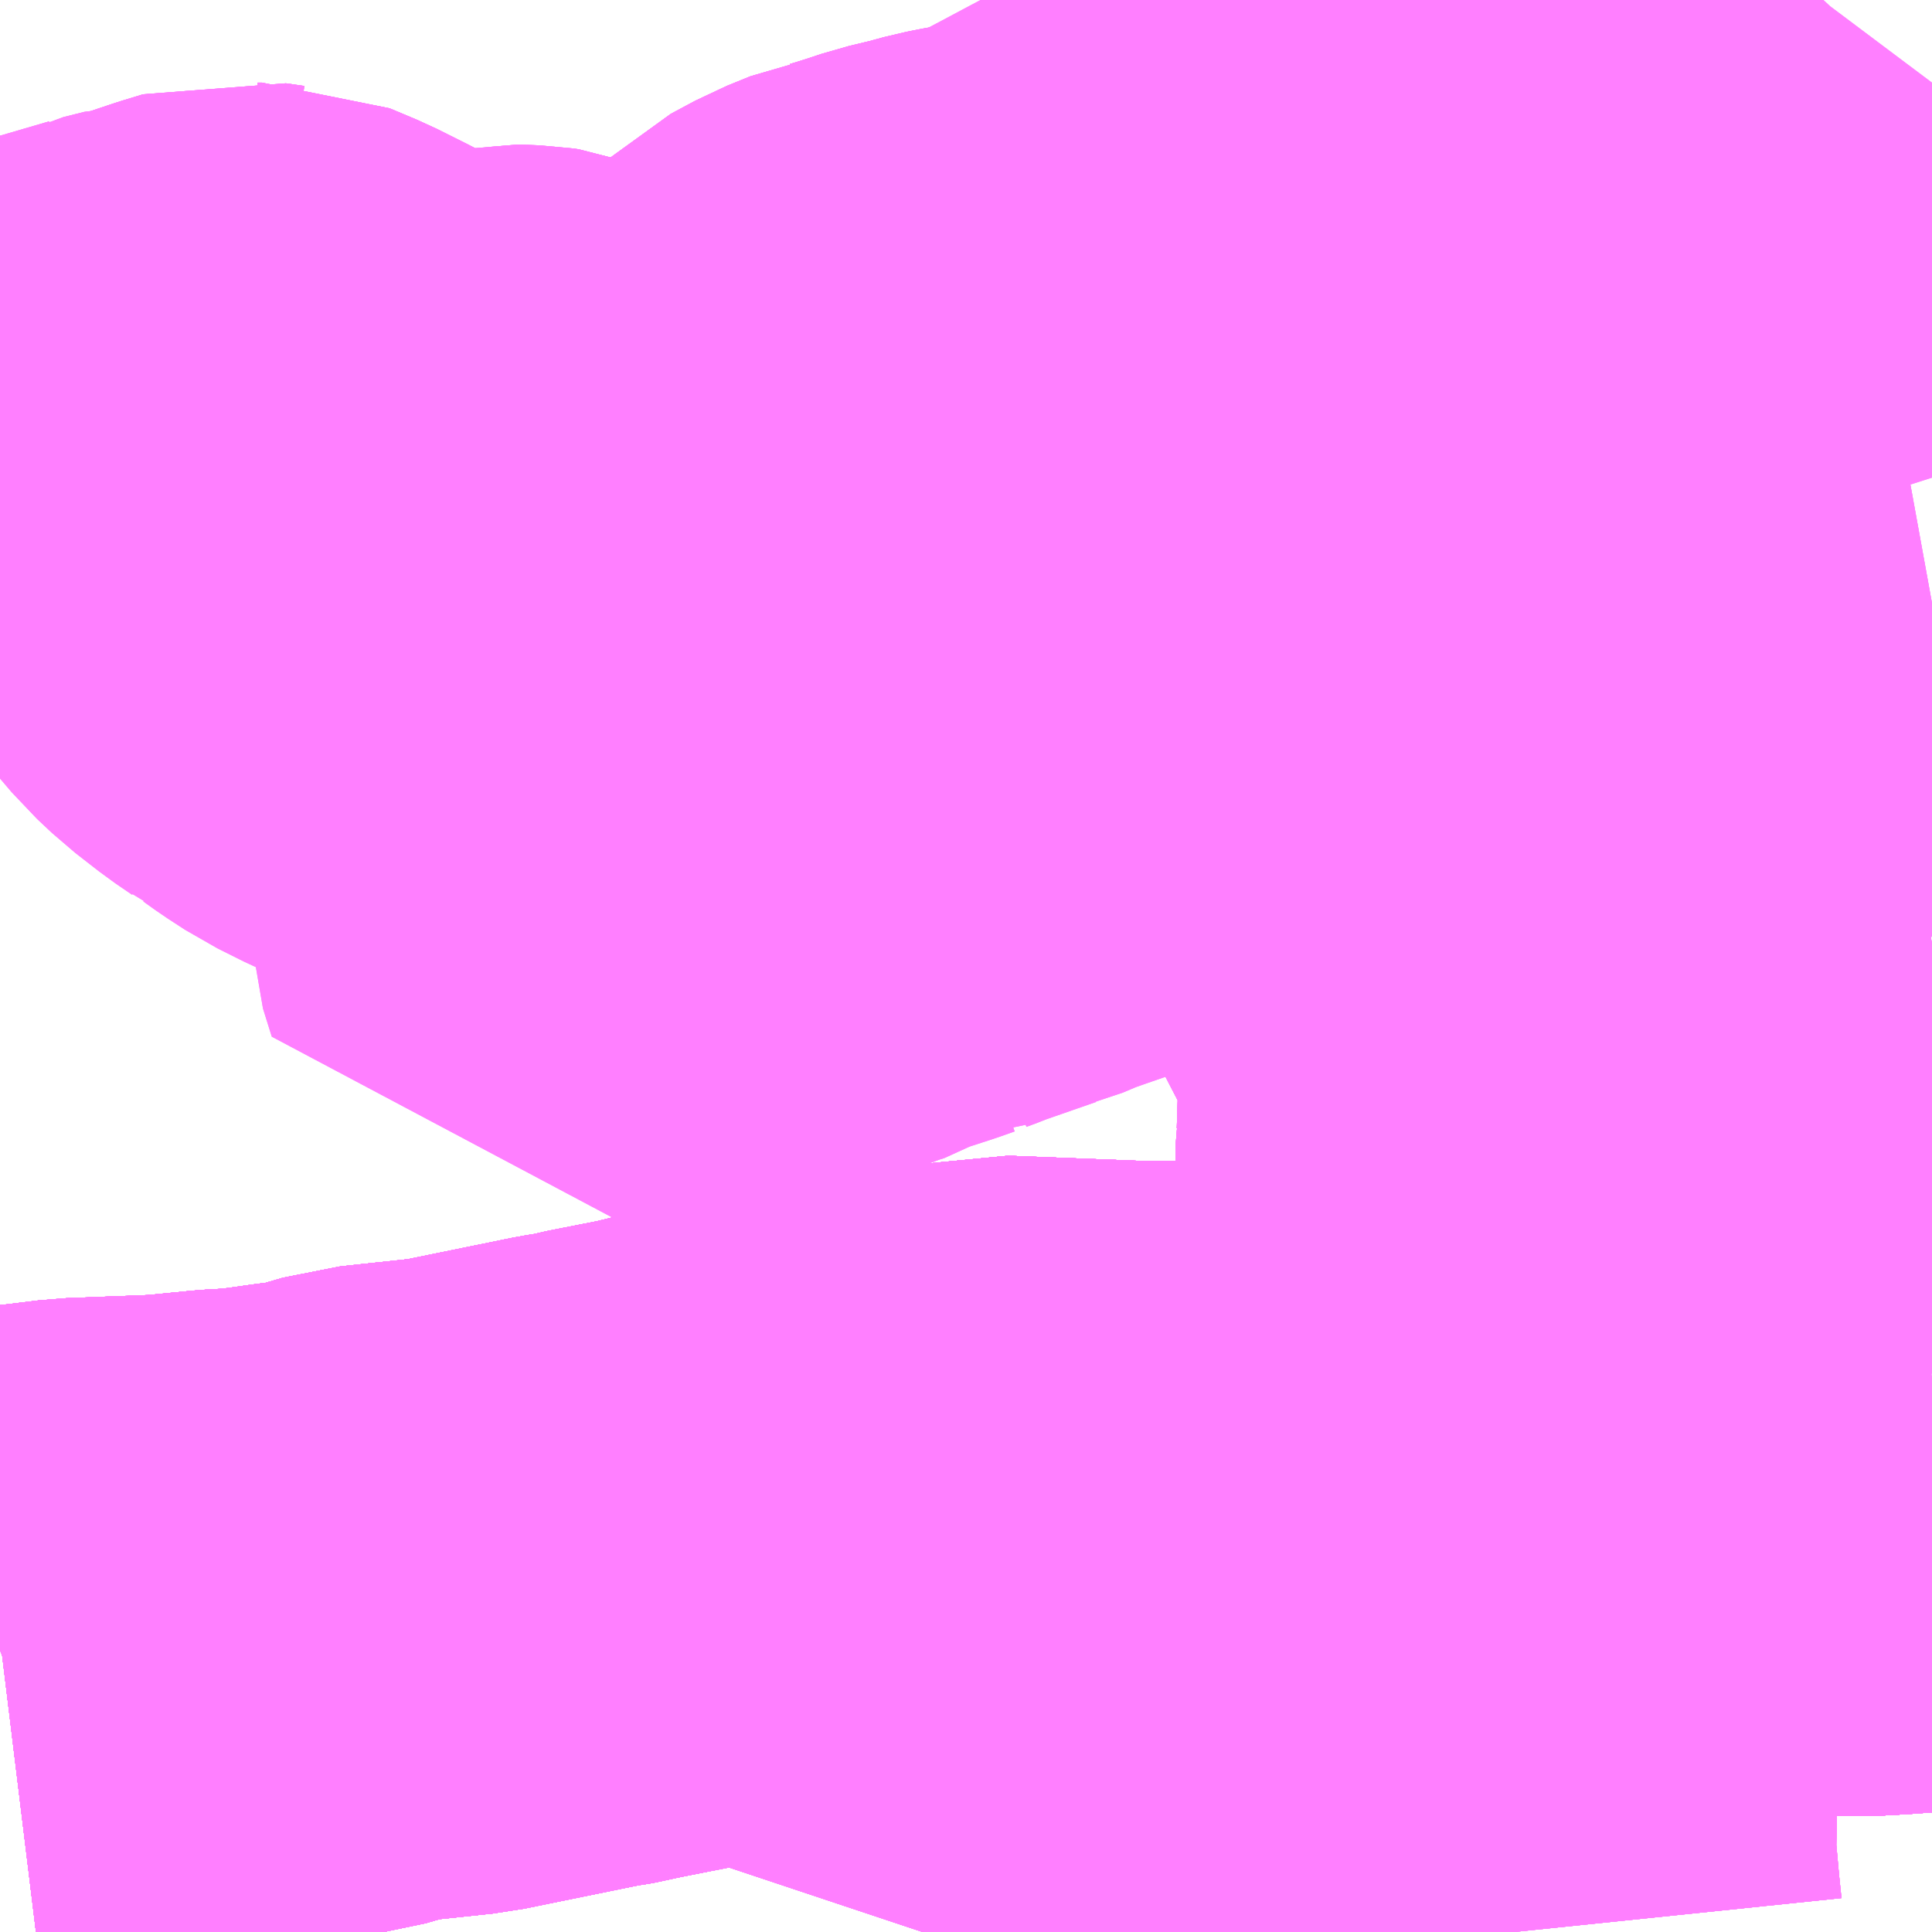 <?xml version="1.0" encoding="UTF-8"?>
<svg  xmlns="http://www.w3.org/2000/svg" xmlns:xlink="http://www.w3.org/1999/xlink" xmlns:go="http://purl.org/svgmap/profile" property="N07_001,N07_002,N07_003,N07_004,N07_005,N07_006,N07_007" viewBox="13350.586 -3357.422 2.197 2.197" go:dataArea="13350.5859375 -3357.421875 2.197265625 2.197265625" >
<globalCoordinateSystem srsName="http://purl.org/crs/84" transform="matrix(100.0,0.0,0.0,-100.0,0.0,0.0)" />
<defs>
 <g id="p0" >
  <circle cx="0.0" cy="0.0" r="3" stroke="green" stroke-width="0.75" vector-effect="non-scaling-stroke" />
 </g>
</defs>
<g fill="none" fill-rule="evenodd" stroke="#FF00FF" stroke-width="0.75" opacity="0.5" vector-effect="non-scaling-stroke" stroke-linejoin="bevel" >
<path content="1,JR四国バス（株）,高知エクスプレス号　高知⇔神戸・大阪・京都,7.0,7.0,7.0," xlink:title="1" d="M13350.586,-3355.56L13350.676,-3355.571L13350.78,-3355.575L13350.841,-3355.581L13350.876,-3355.583L13350.926,-3355.59L13350.965,-3355.595L13351.013,-3355.609L13351.107,-3355.619L13351.244,-3355.647L13351.269,-3355.651L13351.28,-3355.654L13351.361,-3355.67L13351.389,-3355.681L13351.461,-3355.689L13351.467,-3355.69L13351.554,-3355.708L13351.602,-3355.716L13351.638,-3355.722L13351.659,-3355.723L13351.684,-3355.725L13351.718,-3355.733L13351.872,-3355.727L13351.982,-3355.727L13352.089,-3355.727L13352.138,-3355.735L13352.237,-3355.728L13352.303,-3355.735L13352.367,-3355.729L13352.51,-3355.731L13352.58,-3355.74L13352.658,-3355.732L13352.718,-3355.732L13352.727,-3355.733L13352.783,-3355.737"/>
<path content="1,土佐電ドリームサービス（株）,十市・後免線,7.0,7.0,7.0," xlink:title="1" d="M13352.783,-3357.328L13352.774,-3357.316L13352.749,-3357.289L13352.744,-3357.284L13352.736,-3357.275L13352.722,-3357.264L13352.708,-3357.255L13352.693,-3357.246L13352.675,-3357.238L13352.65,-3357.23L13352.619,-3357.22L13352.59,-3357.214L13352.585,-3357.213L13352.547,-3357.199L13352.537,-3357.197L13352.46,-3357.176L13352.455,-3357.174L13352.414,-3357.165L13352.352,-3357.145L13352.342,-3357.143L13352.334,-3357.14L13352.309,-3357.134L13352.252,-3357.119L13352.226,-3357.112L13352.201,-3357.106L13352.145,-3357.094L13352.115,-3357.092L13352.044,-3357.078L13351.984,-3357.072L13351.936,-3357.062L13351.89,-3357.055L13351.705,-3357.021L13351.69,-3357.018L13351.668,-3357.012L13351.639,-3357.005L13351.621,-3356.999L13351.602,-3356.993L13351.592,-3356.99L13351.581,-3356.988L13351.554,-3356.977L13351.526,-3356.962L13351.485,-3356.923L13351.46,-3356.898L13351.45,-3356.89L13351.425,-3356.873L13351.396,-3356.855L13351.387,-3356.851L13351.352,-3356.84L13351.335,-3356.835L13351.327,-3356.834L13351.315,-3356.831L13351.307,-3356.83L13351.3,-3356.83L13351.289,-3356.83L13351.28,-3356.833L13351.26,-3356.842L13351.238,-3356.858L13351.216,-3356.87L13351.207,-3356.875L13351.199,-3356.878L13351.191,-3356.881L13351.184,-3356.882L13351.16,-3356.883L13351.109,-3356.872L13351.082,-3356.871L13351.065,-3356.874L13351.042,-3356.878L13351.027,-3356.883L13351.009,-3356.891L13350.951,-3356.922L13350.915,-3356.94L13350.884,-3356.953L13350.879,-3356.953L13350.858,-3356.956L13350.835,-3356.949L13350.808,-3356.94L13350.8,-3356.938L13350.784,-3356.932L13350.776,-3356.931L13350.797,-3356.888L13350.813,-3356.855L13350.825,-3356.841L13350.848,-3356.817L13350.848,-3356.816L13350.854,-3356.808L13350.868,-3356.784L13350.885,-3356.764L13350.902,-3356.748L13350.929,-3356.727L13350.948,-3356.714L13350.958,-3356.706L13350.967,-3356.702L13350.981,-3356.692L13351.001,-3356.679L13351.031,-3356.664L13351.038,-3356.661L13351.056,-3356.655L13351.073,-3356.65L13351.103,-3356.643L13351.14,-3356.637L13351.168,-3356.634L13351.172,-3356.606L13351.174,-3356.595L13351.185,-3356.591L13351.201,-3356.583L13351.22,-3356.573L13351.224,-3356.57L13351.228,-3356.563L13351.231,-3356.534L13351.237,-3356.498L13351.24,-3356.47L13351.241,-3356.458L13351.242,-3356.413L13351.243,-3356.387L13351.253,-3356.355L13351.263,-3356.358L13351.28,-3356.365L13351.311,-3356.376L13351.336,-3356.386L13351.38,-3356.401L13351.405,-3356.412L13351.415,-3356.414L13351.417,-3356.415L13351.439,-3356.423L13351.532,-3356.458L13351.548,-3356.463L13351.561,-3356.471L13351.598,-3356.483L13351.615,-3356.489L13351.616,-3356.489L13351.625,-3356.493L13351.636,-3356.497L13351.643,-3356.5L13351.709,-3356.523L13351.717,-3356.525L13351.736,-3356.533L13351.746,-3356.537L13351.766,-3356.544L13351.812,-3356.56L13351.843,-3356.57L13351.857,-3356.576L13351.924,-3356.599L13352.005,-3356.627L13352.054,-3356.644L13352.081,-3356.654L13352.095,-3356.658L13352.105,-3356.658L13352.112,-3356.658L13352.173,-3356.668L13352.233,-3356.674L13352.262,-3356.677L13352.276,-3356.679L13352.314,-3356.683L13352.324,-3356.684L13352.37,-3356.688L13352.386,-3356.689L13352.396,-3356.69L13352.424,-3356.692L13352.429,-3356.693L13352.483,-3356.697L13352.534,-3356.704L13352.558,-3356.706L13352.591,-3356.709L13352.605,-3356.711L13352.62,-3356.713L13352.64,-3356.715L13352.657,-3356.717L13352.659,-3356.718L13352.673,-3356.719L13352.704,-3356.724L13352.727,-3356.728L13352.772,-3356.734L13352.783,-3356.736"/>
<path content="1,土佐電ドリームサービス（株）,宇津野線,22.0,14.0,14.0," xlink:title="1" d="M13352.783,-3356.348L13352.693,-3356.335L13352.582,-3356.319L13352.557,-3356.316L13352.482,-3356.301L13352.434,-3356.288L13352.42,-3356.284L13352.372,-3356.271L13352.315,-3356.257L13352.303,-3356.257L13352.302,-3356.221L13352.299,-3356.127L13352.298,-3356.121L13352.298,-3356.113L13352.298,-3356.111L13352.298,-3356.105L13352.297,-3356.06L13352.301,-3356.037L13352.303,-3355.991L13352.301,-3355.957L13352.307,-3355.923L13352.307,-3355.848L13352.307,-3355.793L13352.307,-3355.783L13352.303,-3355.735L13352.367,-3355.729L13352.51,-3355.731L13352.58,-3355.74L13352.658,-3355.732L13352.718,-3355.732L13352.727,-3355.733L13352.783,-3355.737"/>
<path content="1,土佐電ドリームサービス（株）,比島・竹島線,1.0,1.0,1.0," xlink:title="1" d="M13352.783,-3356.348L13352.693,-3356.335L13352.582,-3356.319L13352.557,-3356.316L13352.482,-3356.301L13352.42,-3356.284L13352.372,-3356.271L13352.315,-3356.257L13352.303,-3356.257L13352.302,-3356.221L13352.299,-3356.127L13352.298,-3356.121L13352.298,-3356.113L13352.298,-3356.111L13352.298,-3356.105L13352.297,-3356.06L13352.301,-3356.037L13352.303,-3355.991L13352.301,-3355.957L13352.307,-3355.923L13352.307,-3355.848L13352.307,-3355.793L13352.307,-3355.783L13352.303,-3355.735L13352.367,-3355.729L13352.51,-3355.731L13352.58,-3355.74L13352.658,-3355.732L13352.718,-3355.732L13352.727,-3355.733L13352.783,-3355.737"/>
<path content="1,土佐電ドリームサービス（株）,西バイパス線,4.0,4.0,4.0," xlink:title="1" d="M13352.783,-3355.737L13352.727,-3355.733L13352.718,-3355.732L13352.658,-3355.732L13352.58,-3355.74L13352.51,-3355.731L13352.367,-3355.729L13352.303,-3355.735L13352.237,-3355.728L13352.138,-3355.735L13352.089,-3355.727L13351.982,-3355.727L13351.872,-3355.727L13351.718,-3355.733L13351.684,-3355.725L13351.659,-3355.723L13351.638,-3355.722L13351.602,-3355.716L13351.554,-3355.708L13351.467,-3355.69L13351.461,-3355.689L13351.389,-3355.681L13351.361,-3355.67L13351.28,-3355.654L13351.269,-3355.651L13351.244,-3355.647L13351.107,-3355.619L13351.013,-3355.609L13350.965,-3355.595L13350.926,-3355.59L13350.876,-3355.583L13350.841,-3355.581L13350.78,-3355.575L13350.676,-3355.571L13350.586,-3355.56"/>
<path content="1,土佐電ドリームサービス（株）,高知医大線,7.0,7.0,7.0," xlink:title="1" d="M13352.783,-3357.328L13352.774,-3357.316L13352.749,-3357.289L13352.744,-3357.284L13352.736,-3357.275L13352.722,-3357.264L13352.708,-3357.255L13352.693,-3357.246L13352.675,-3357.238L13352.65,-3357.23L13352.619,-3357.22L13352.59,-3357.214L13352.585,-3357.213L13352.547,-3357.199L13352.537,-3357.197L13352.46,-3357.176L13352.455,-3357.174L13352.418,-3357.163L13352.414,-3357.165L13352.352,-3357.145L13352.342,-3357.143L13352.334,-3357.14L13352.309,-3357.134L13352.252,-3357.119L13352.226,-3357.112L13352.201,-3357.106L13352.145,-3357.094L13352.115,-3357.092L13352.089,-3357.084L13352.044,-3357.078L13351.984,-3357.072L13351.936,-3357.062L13351.89,-3357.055L13351.69,-3357.018L13351.668,-3357.012L13351.639,-3357.005L13351.621,-3356.999L13351.602,-3356.993L13351.592,-3356.99L13351.581,-3356.988L13351.554,-3356.977L13351.526,-3356.962L13351.485,-3356.923L13351.46,-3356.898L13351.45,-3356.89L13351.421,-3356.868L13351.412,-3356.863L13351.396,-3356.855L13351.387,-3356.851L13351.352,-3356.84L13351.335,-3356.835L13351.327,-3356.834L13351.315,-3356.831L13351.307,-3356.83L13351.3,-3356.83L13351.289,-3356.83L13351.28,-3356.833L13351.26,-3356.842L13351.238,-3356.858L13351.216,-3356.87L13351.199,-3356.878L13351.191,-3356.881L13351.184,-3356.882L13351.168,-3356.881L13351.16,-3356.883L13351.109,-3356.872L13351.082,-3356.871L13351.065,-3356.874L13351.042,-3356.878L13351.027,-3356.883L13351.009,-3356.891L13350.951,-3356.922L13350.915,-3356.94L13350.884,-3356.953L13350.879,-3356.953L13350.858,-3356.956L13350.835,-3356.949L13350.808,-3356.94L13350.8,-3356.938L13350.784,-3356.932L13350.776,-3356.931L13350.797,-3356.888L13350.813,-3356.855L13350.825,-3356.841L13350.848,-3356.817L13350.848,-3356.816L13350.854,-3356.808L13350.868,-3356.784L13350.885,-3356.764L13350.902,-3356.748L13350.929,-3356.727L13350.948,-3356.714L13350.958,-3356.706L13350.967,-3356.702L13350.981,-3356.692L13351.001,-3356.679L13351.031,-3356.664L13351.038,-3356.661L13351.056,-3356.655L13351.073,-3356.65L13351.103,-3356.643L13351.14,-3356.637L13351.168,-3356.634L13351.172,-3356.606L13351.174,-3356.595L13351.185,-3356.591L13351.201,-3356.583L13351.22,-3356.573L13351.224,-3356.57L13351.228,-3356.563L13351.231,-3356.534L13351.237,-3356.498L13351.24,-3356.47L13351.241,-3356.458L13351.242,-3356.413L13351.243,-3356.387L13351.253,-3356.355L13351.263,-3356.358L13351.28,-3356.365L13351.311,-3356.376L13351.315,-3356.378L13351.336,-3356.386L13351.38,-3356.401L13351.405,-3356.412L13351.415,-3356.414L13351.417,-3356.415L13351.439,-3356.423L13351.532,-3356.458L13351.548,-3356.463L13351.561,-3356.471L13351.598,-3356.483L13351.615,-3356.489L13351.616,-3356.489L13351.625,-3356.493L13351.636,-3356.497L13351.643,-3356.5L13351.709,-3356.523L13351.717,-3356.525L13351.736,-3356.533L13351.746,-3356.537L13351.766,-3356.544L13351.812,-3356.56L13351.843,-3356.57L13351.857,-3356.576L13351.924,-3356.599L13352.005,-3356.627L13352.054,-3356.644L13352.081,-3356.654L13352.095,-3356.658L13352.105,-3356.658L13352.112,-3356.658L13352.173,-3356.668L13352.233,-3356.674L13352.262,-3356.677L13352.276,-3356.679L13352.314,-3356.683L13352.324,-3356.684L13352.37,-3356.688L13352.386,-3356.689L13352.396,-3356.69L13352.424,-3356.692L13352.429,-3356.693L13352.483,-3356.697L13352.534,-3356.704L13352.558,-3356.706L13352.591,-3356.709L13352.605,-3356.711L13352.62,-3356.713L13352.64,-3356.715L13352.657,-3356.717L13352.659,-3356.718L13352.673,-3356.719L13352.704,-3356.724L13352.727,-3356.728L13352.772,-3356.734L13352.783,-3356.736"/>
<path content="1,土佐電気鉄道（株）,伊野・岩目地・駅・イオン・北秦泉寺線,17.5,22.0,22.0," xlink:title="1" d="M13350.586,-3355.56L13350.676,-3355.571L13350.78,-3355.575L13350.841,-3355.581L13350.876,-3355.583L13350.926,-3355.59L13350.965,-3355.595L13351.013,-3355.609L13351.107,-3355.619L13351.244,-3355.647L13351.269,-3355.651L13351.28,-3355.654L13351.361,-3355.67L13351.389,-3355.681L13351.461,-3355.689L13351.467,-3355.69L13351.554,-3355.708L13351.602,-3355.716L13351.638,-3355.722L13351.659,-3355.723L13351.684,-3355.725L13351.718,-3355.733L13351.872,-3355.727L13351.982,-3355.727L13352.089,-3355.727L13352.138,-3355.735L13352.237,-3355.728L13352.303,-3355.735L13352.367,-3355.729L13352.51,-3355.731L13352.58,-3355.74L13352.658,-3355.732L13352.718,-3355.732L13352.727,-3355.733L13352.783,-3355.737"/>
<path content="1,土佐電気鉄道（株）,潮見台線,24.0,19.0,19.0," xlink:title="1" d="M13350.586,-3355.56L13350.676,-3355.571L13350.78,-3355.575L13350.841,-3355.581L13350.876,-3355.583L13350.926,-3355.59L13350.965,-3355.595L13351.013,-3355.609L13351.107,-3355.619L13351.244,-3355.647L13351.269,-3355.651L13351.28,-3355.654L13351.361,-3355.67L13351.389,-3355.681L13351.461,-3355.689L13351.467,-3355.69L13351.554,-3355.708L13351.602,-3355.716L13351.638,-3355.722L13351.659,-3355.723L13351.684,-3355.725L13351.718,-3355.733L13351.872,-3355.727L13351.982,-3355.727L13352.089,-3355.727L13352.138,-3355.735L13352.237,-3355.728L13352.303,-3355.735L13352.367,-3355.729L13352.51,-3355.731L13352.58,-3355.74L13352.658,-3355.732L13352.718,-3355.732L13352.727,-3355.733L13352.783,-3355.737"/>
<path content="1,土佐電気鉄道（株）,種崎線,29.0,25.0,25.0," xlink:title="1" d="M13350.586,-3355.56L13350.676,-3355.571L13350.78,-3355.575L13350.841,-3355.581L13350.876,-3355.583L13350.926,-3355.59L13350.965,-3355.595L13351.013,-3355.609L13351.107,-3355.619L13351.244,-3355.647L13351.269,-3355.651L13351.28,-3355.654L13351.361,-3355.67L13351.389,-3355.681L13351.461,-3355.689L13351.467,-3355.69L13351.554,-3355.708L13351.602,-3355.716L13351.638,-3355.722L13351.659,-3355.723L13351.684,-3355.725L13351.718,-3355.733L13351.872,-3355.727L13351.982,-3355.727L13352.089,-3355.727L13352.138,-3355.735L13352.237,-3355.728L13352.303,-3355.735L13352.367,-3355.729L13352.51,-3355.731L13352.58,-3355.74L13352.658,-3355.732L13352.718,-3355.732L13352.727,-3355.733L13352.783,-3355.737"/>
<path content="1,高知県交通（株）,みませ,2.2,2.2,2.2," xlink:title="1" d="M13351.635,-3355.225L13351.651,-3355.273L13351.654,-3355.281L13351.672,-3355.337L13351.685,-3355.377L13351.702,-3355.426L13351.704,-3355.432L13351.707,-3355.462L13351.709,-3355.526L13351.709,-3355.529L13351.71,-3355.544L13351.71,-3355.567L13351.706,-3355.594L13351.693,-3355.66L13351.692,-3355.661L13351.692,-3355.664L13351.691,-3355.669L13351.684,-3355.725L13351.718,-3355.733L13351.872,-3355.727L13351.982,-3355.727L13352.089,-3355.727L13352.138,-3355.735L13352.237,-3355.728L13352.303,-3355.735L13352.367,-3355.729L13352.51,-3355.731L13352.58,-3355.74L13352.653,-3355.732L13352.658,-3355.732L13352.718,-3355.732L13352.727,-3355.733L13352.783,-3355.737"/>
<path content="1,高知県交通（株）,オフィスパーク,1.0,0.0,0.0," xlink:title="1" d="M13352.783,-3355.737L13352.727,-3355.733L13352.718,-3355.732L13352.658,-3355.732L13352.653,-3355.732L13352.58,-3355.74L13352.51,-3355.731L13352.367,-3355.729L13352.303,-3355.735L13352.307,-3355.783L13352.307,-3355.793L13352.307,-3355.848L13352.307,-3355.923L13352.301,-3355.957L13352.303,-3355.991L13352.301,-3356.037L13352.297,-3356.06L13352.298,-3356.105L13352.298,-3356.111L13352.298,-3356.113L13352.298,-3356.121L13352.299,-3356.127L13352.302,-3356.221L13352.303,-3356.257L13352.278,-3356.305L13352.249,-3356.361L13352.225,-3356.408L13352.204,-3356.456L13352.151,-3356.552L13352.139,-3356.576L13352.095,-3356.658L13352.042,-3356.764L13352.041,-3356.767L13352.03,-3356.784L13352.029,-3356.787L13352.013,-3356.817L13352.013,-3356.818L13351.983,-3356.875L13351.964,-3356.909L13351.937,-3356.965L13351.89,-3357.055L13351.705,-3357.021L13351.69,-3357.018L13351.668,-3357.012L13351.639,-3357.005L13351.621,-3356.999L13351.602,-3356.993L13351.592,-3356.99L13351.581,-3356.988L13351.554,-3356.977L13351.526,-3356.962L13351.485,-3356.923L13351.46,-3356.898L13351.45,-3356.89L13351.425,-3356.873L13351.421,-3356.868L13351.412,-3356.863L13351.396,-3356.855L13351.387,-3356.851L13351.352,-3356.84L13351.335,-3356.835L13351.327,-3356.834L13351.315,-3356.831L13351.307,-3356.83L13351.3,-3356.83L13351.289,-3356.83L13351.28,-3356.833L13351.26,-3356.842L13351.238,-3356.858L13351.216,-3356.87L13351.207,-3356.875L13351.199,-3356.878L13351.191,-3356.881L13351.184,-3356.882L13351.16,-3356.883L13351.109,-3356.872L13351.082,-3356.871L13351.065,-3356.874L13351.042,-3356.878L13351.027,-3356.883L13351.009,-3356.891L13350.951,-3356.922L13350.915,-3356.94L13350.884,-3356.953L13350.879,-3356.953L13350.858,-3356.956L13350.835,-3356.949L13350.808,-3356.94L13350.8,-3356.938L13350.784,-3356.932L13350.776,-3356.931L13350.773,-3356.931L13350.749,-3356.925L13350.747,-3356.924L13350.658,-3356.898L13350.65,-3356.895L13350.628,-3356.877L13350.62,-3356.865L13350.615,-3356.855L13350.597,-3356.804L13350.591,-3356.792L13350.586,-3356.786"/>
<path content="1,高知県交通（株）,トーメン団地,6.0,5.5,5.5," xlink:title="1" d="M13352.783,-3355.737L13352.727,-3355.733L13352.718,-3355.732L13352.658,-3355.732L13352.653,-3355.732L13352.58,-3355.74L13352.51,-3355.731L13352.367,-3355.729L13352.303,-3355.735L13352.305,-3355.664L13352.304,-3355.598L13352.303,-3355.535L13352.302,-3355.492L13352.302,-3355.49L13352.302,-3355.487L13352.302,-3355.455L13352.299,-3355.32L13352.299,-3355.317L13352.3,-3355.298L13352.304,-3355.254L13352.307,-3355.225L13352.307,-3355.225"/>
<path content="1,高知県交通（株）,リハビリセンター,1.8,2.2,2.2," xlink:title="1" d="M13352.307,-3355.225L13352.307,-3355.225L13352.304,-3355.254L13352.3,-3355.298L13352.299,-3355.317L13352.299,-3355.32L13352.302,-3355.455L13352.302,-3355.487L13352.302,-3355.49L13352.302,-3355.492L13352.303,-3355.535L13352.304,-3355.598L13352.305,-3355.664L13352.303,-3355.735L13352.367,-3355.729L13352.51,-3355.731L13352.58,-3355.74L13352.653,-3355.732L13352.658,-3355.732L13352.718,-3355.732L13352.727,-3355.733L13352.783,-3355.737"/>
<path content="1,高知県交通（株）,仁野,1.0,0.0,0.0," xlink:title="1" d="M13352.783,-3355.737L13352.727,-3355.733L13352.718,-3355.732L13352.658,-3355.732L13352.653,-3355.732L13352.58,-3355.74L13352.51,-3355.731L13352.367,-3355.729L13352.303,-3355.735L13352.237,-3355.728L13352.138,-3355.735L13352.089,-3355.727L13351.982,-3355.727L13351.872,-3355.727L13351.718,-3355.733L13351.684,-3355.725L13351.659,-3355.723L13351.638,-3355.722L13351.602,-3355.716L13351.554,-3355.708L13351.467,-3355.69L13351.461,-3355.689L13351.389,-3355.681L13351.361,-3355.67L13351.28,-3355.654L13351.269,-3355.651L13351.244,-3355.647L13351.107,-3355.619L13351.013,-3355.609L13350.965,-3355.595L13350.926,-3355.59L13350.876,-3355.583L13350.841,-3355.581L13350.78,-3355.575L13350.676,-3355.571L13350.586,-3355.56"/>
<path content="1,高知県交通（株）,吉野,3.3,2.8,2.3," xlink:title="1" d="M13351.635,-3355.225L13351.651,-3355.273L13351.654,-3355.281L13351.672,-3355.337L13351.685,-3355.377L13351.702,-3355.426L13351.704,-3355.432L13351.707,-3355.462L13351.709,-3355.526L13351.709,-3355.529L13351.71,-3355.544L13351.71,-3355.567L13351.706,-3355.594L13351.693,-3355.66L13351.692,-3355.661L13351.692,-3355.664L13351.691,-3355.669L13351.684,-3355.725L13351.718,-3355.733L13351.872,-3355.727L13351.982,-3355.727L13352.089,-3355.727L13352.138,-3355.735L13352.237,-3355.728L13352.303,-3355.735L13352.367,-3355.729L13352.51,-3355.731L13352.58,-3355.74L13352.653,-3355.732L13352.658,-3355.732L13352.718,-3355.732L13352.727,-3355.733L13352.783,-3355.737"/>
<path content="1,高知県交通（株）,土佐塾校,1.2,1.3,1.2," xlink:title="1" d="M13352.783,-3355.737L13352.727,-3355.733L13352.718,-3355.732L13352.658,-3355.732L13352.653,-3355.732L13352.58,-3355.74L13352.51,-3355.731L13352.367,-3355.729L13352.303,-3355.735L13352.305,-3355.664L13352.304,-3355.598L13352.303,-3355.535L13352.302,-3355.492L13352.302,-3355.49L13352.302,-3355.487L13352.302,-3355.455L13352.299,-3355.32L13352.299,-3355.317L13352.3,-3355.298L13352.304,-3355.254L13352.307,-3355.225L13352.307,-3355.225"/>
<path content="1,高知県交通（株）,天王ニュータウン,3.3,2.5,2.5," xlink:title="1" d="M13350.586,-3355.56L13350.676,-3355.571L13350.78,-3355.575L13350.841,-3355.581L13350.876,-3355.583L13350.926,-3355.59L13350.965,-3355.595L13351.013,-3355.609L13351.107,-3355.619L13351.244,-3355.647L13351.269,-3355.651L13351.28,-3355.654L13351.361,-3355.67L13351.389,-3355.681L13351.461,-3355.689L13351.467,-3355.69L13351.554,-3355.708L13351.602,-3355.716L13351.638,-3355.722L13351.659,-3355.723L13351.684,-3355.725"/>
<path content="1,高知県交通（株）,天王ニュータウン,3.3,2.5,2.5," xlink:title="1" d="M13351.684,-3355.725L13351.691,-3355.669L13351.692,-3355.664L13351.692,-3355.661L13351.693,-3355.66L13351.706,-3355.594L13351.71,-3355.567L13351.71,-3355.544L13351.709,-3355.529L13351.709,-3355.526L13351.707,-3355.462L13351.704,-3355.432L13351.702,-3355.426L13351.685,-3355.377L13351.672,-3355.337L13351.654,-3355.281L13351.651,-3355.273L13351.635,-3355.225"/>
<path content="1,高知県交通（株）,天王ニュータウン,3.3,2.5,2.5," xlink:title="1" d="M13352.783,-3355.737L13352.727,-3355.733L13352.718,-3355.732L13352.658,-3355.732L13352.653,-3355.732L13352.58,-3355.74L13352.51,-3355.731L13352.367,-3355.729L13352.303,-3355.735L13352.237,-3355.728L13352.138,-3355.735L13352.089,-3355.727L13351.982,-3355.727L13351.872,-3355.727L13351.718,-3355.733L13351.684,-3355.725"/>
<path content="1,高知県交通（株）,宇佐,3.0,3.1,2.4," xlink:title="1" d="M13352.783,-3355.737L13352.727,-3355.733L13352.718,-3355.732L13352.658,-3355.732L13352.653,-3355.732L13352.58,-3355.74L13352.51,-3355.731L13352.367,-3355.729L13352.303,-3355.735L13352.237,-3355.728L13352.138,-3355.735L13352.089,-3355.727L13351.982,-3355.727L13351.872,-3355.727L13351.718,-3355.733L13351.684,-3355.725L13351.659,-3355.723L13351.638,-3355.722L13351.602,-3355.716L13351.554,-3355.708L13351.467,-3355.69L13351.461,-3355.689L13351.389,-3355.681L13351.361,-3355.67L13351.28,-3355.654L13351.269,-3355.651L13351.244,-3355.647L13351.107,-3355.619L13351.013,-3355.609L13350.965,-3355.595L13350.926,-3355.59L13350.876,-3355.583L13350.841,-3355.581L13350.78,-3355.575L13350.676,-3355.571L13350.586,-3355.56"/>
<path content="1,高知県交通（株）,市野々,1.7,1.4,1.2," xlink:title="1" d="M13350.586,-3355.56L13350.676,-3355.571L13350.78,-3355.575L13350.841,-3355.581L13350.876,-3355.583L13350.926,-3355.59L13350.965,-3355.595L13351.013,-3355.609L13351.107,-3355.619L13351.244,-3355.647L13351.269,-3355.651L13351.28,-3355.654L13351.361,-3355.67L13351.389,-3355.681L13351.461,-3355.689L13351.467,-3355.69L13351.554,-3355.708L13351.602,-3355.716L13351.638,-3355.722L13351.659,-3355.723L13351.684,-3355.725L13351.718,-3355.733L13351.872,-3355.727L13351.982,-3355.727L13352.089,-3355.727L13352.138,-3355.735L13352.237,-3355.728L13352.303,-3355.735L13352.367,-3355.729L13352.51,-3355.731L13352.58,-3355.74L13352.653,-3355.732L13352.658,-3355.732L13352.718,-3355.732L13352.727,-3355.733L13352.783,-3355.737"/>
<path content="1,高知県交通（株）,旭駅構内,1.0,0.0,0.0," xlink:title="1" d="M13352.783,-3355.737L13352.727,-3355.733L13352.718,-3355.732L13352.658,-3355.732L13352.653,-3355.732L13352.58,-3355.74L13352.51,-3355.731L13352.367,-3355.729L13352.303,-3355.735L13352.237,-3355.728L13352.138,-3355.735L13352.089,-3355.727L13351.982,-3355.727L13351.872,-3355.727L13351.718,-3355.733L13351.684,-3355.725L13351.659,-3355.723L13351.638,-3355.722L13351.602,-3355.716L13351.554,-3355.708L13351.467,-3355.69L13351.461,-3355.689L13351.389,-3355.681L13351.361,-3355.67L13351.28,-3355.654L13351.269,-3355.651L13351.244,-3355.647L13351.107,-3355.619L13351.013,-3355.609L13350.965,-3355.595L13350.957,-3355.624L13350.952,-3355.639L13350.95,-3355.644L13350.924,-3355.71L13350.919,-3355.721L13350.879,-3355.812L13350.863,-3355.848"/>
<path content="1,高知県交通（株）,春野役場,2.2,0.0,0.0," xlink:title="1" d="M13350.586,-3355.56L13350.676,-3355.571L13350.78,-3355.575L13350.841,-3355.581L13350.876,-3355.583L13350.926,-3355.59L13350.965,-3355.595L13351.013,-3355.609L13351.107,-3355.619L13351.244,-3355.647L13351.269,-3355.651L13351.28,-3355.654L13351.361,-3355.67L13351.389,-3355.681L13351.461,-3355.689L13351.467,-3355.69L13351.554,-3355.708L13351.602,-3355.716L13351.638,-3355.722L13351.659,-3355.723L13351.684,-3355.725L13351.718,-3355.733L13351.872,-3355.727L13351.982,-3355.727L13352.089,-3355.727L13352.138,-3355.735L13352.237,-3355.728L13352.303,-3355.735L13352.367,-3355.729L13352.51,-3355.731L13352.58,-3355.74L13352.653,-3355.732L13352.658,-3355.732L13352.718,-3355.732L13352.727,-3355.733L13352.783,-3355.737"/>
<path content="1,高知県交通（株）,東団地,1.0,0.0,0.0," xlink:title="1" d="M13350.863,-3355.848L13350.879,-3355.812L13350.919,-3355.721L13350.924,-3355.71L13350.95,-3355.644L13350.952,-3355.639L13350.957,-3355.624L13350.965,-3355.595L13351.013,-3355.609L13351.107,-3355.619L13351.244,-3355.647L13351.269,-3355.651L13351.28,-3355.654L13351.361,-3355.67L13351.389,-3355.681L13351.461,-3355.689L13351.467,-3355.69L13351.554,-3355.708L13351.602,-3355.716L13351.638,-3355.722L13351.659,-3355.723L13351.684,-3355.725L13351.718,-3355.733L13351.872,-3355.727L13351.982,-3355.727L13352.089,-3355.727L13352.138,-3355.735L13352.237,-3355.728L13352.303,-3355.735L13352.367,-3355.729L13352.51,-3355.731L13352.58,-3355.74L13352.653,-3355.732L13352.658,-3355.732L13352.718,-3355.732L13352.727,-3355.733L13352.783,-3355.737"/>
<path content="1,高知県交通（株）,東高校,2.2,0.0,0.0," xlink:title="1" d="M13352.783,-3355.737L13352.727,-3355.733L13352.718,-3355.732L13352.658,-3355.732L13352.653,-3355.732L13352.58,-3355.74L13352.51,-3355.731L13352.367,-3355.729L13352.303,-3355.735L13352.305,-3355.664L13352.304,-3355.598L13352.303,-3355.535L13352.302,-3355.492L13352.302,-3355.49L13352.302,-3355.487L13352.302,-3355.455L13352.299,-3355.32L13352.299,-3355.317L13352.3,-3355.298L13352.304,-3355.254L13352.307,-3355.225L13352.307,-3355.225"/>
<path content="1,高知県交通（株）,桂浜,2.3,2.2,2.2," xlink:title="1" d="M13351.635,-3355.225L13351.651,-3355.273L13351.654,-3355.281L13351.672,-3355.337L13351.685,-3355.377L13351.702,-3355.426L13351.704,-3355.432L13351.707,-3355.462L13351.709,-3355.526L13351.709,-3355.529L13351.71,-3355.544L13351.71,-3355.567L13351.706,-3355.594L13351.693,-3355.66L13351.692,-3355.661L13351.692,-3355.664L13351.691,-3355.669L13351.684,-3355.725"/>
<path content="1,高知県交通（株）,桂浜,2.3,2.2,2.2," xlink:title="1" d="M13351.684,-3355.725L13351.659,-3355.723L13351.638,-3355.722L13351.602,-3355.716L13351.554,-3355.708L13351.467,-3355.69L13351.461,-3355.689L13351.389,-3355.681L13351.361,-3355.67L13351.28,-3355.654L13351.269,-3355.651L13351.244,-3355.647L13351.107,-3355.619L13351.013,-3355.609L13350.965,-3355.595L13350.926,-3355.59L13350.876,-3355.583L13350.841,-3355.581L13350.78,-3355.575L13350.676,-3355.571L13350.586,-3355.56"/>
<path content="1,高知県交通（株）,桂浜,2.3,2.2,2.2," xlink:title="1" d="M13352.783,-3355.737L13352.727,-3355.733L13352.718,-3355.732L13352.658,-3355.732L13352.653,-3355.732L13352.58,-3355.74L13352.51,-3355.731L13352.367,-3355.729L13352.303,-3355.735L13352.237,-3355.728L13352.138,-3355.735L13352.089,-3355.727L13351.982,-3355.727L13351.872,-3355.727L13351.718,-3355.733L13351.684,-3355.725"/>
<path content="1,高知県交通（株）,歴民資料館,3.0,2.0,2.0," xlink:title="1" d="M13352.783,-3355.737L13352.727,-3355.733L13352.718,-3355.732L13352.658,-3355.732L13352.653,-3355.732L13352.58,-3355.74L13352.51,-3355.731L13352.367,-3355.729L13352.303,-3355.735L13352.305,-3355.664L13352.304,-3355.598L13352.303,-3355.535L13352.302,-3355.492L13352.302,-3355.49L13352.302,-3355.487L13352.302,-3355.455L13352.299,-3355.32L13352.299,-3355.317L13352.3,-3355.298L13352.304,-3355.254L13352.307,-3355.225L13352.307,-3355.225"/>
<path content="1,高知県交通（株）,船岡南団地,3.5,3.5,2.5," xlink:title="1" d="M13352.783,-3355.737L13352.727,-3355.733L13352.718,-3355.732L13352.658,-3355.732L13352.653,-3355.732L13352.58,-3355.74L13352.51,-3355.731L13352.367,-3355.729L13352.303,-3355.735L13352.305,-3355.664L13352.304,-3355.598L13352.303,-3355.535L13352.302,-3355.492L13352.302,-3355.49L13352.302,-3355.487L13352.302,-3355.455L13352.299,-3355.32L13352.299,-3355.317L13352.3,-3355.298L13352.304,-3355.254L13352.307,-3355.225L13352.307,-3355.225"/>
<path content="1,高知県交通（株）,西高校,1.1,0.3,0.3," xlink:title="1" d="M13352.307,-3355.225L13352.307,-3355.225L13352.304,-3355.254L13352.3,-3355.298L13352.299,-3355.317L13352.299,-3355.32L13352.302,-3355.455L13352.302,-3355.487L13352.302,-3355.49L13352.302,-3355.492L13352.303,-3355.535L13352.304,-3355.598L13352.305,-3355.664L13352.303,-3355.735L13352.367,-3355.729L13352.51,-3355.731L13352.58,-3355.74L13352.653,-3355.732L13352.658,-3355.732L13352.718,-3355.732L13352.727,-3355.733L13352.783,-3355.737"/>
<path content="1,高知県交通（株）,観月坂団地,3.4,1.8,1.8," xlink:title="1" d="M13352.783,-3355.737L13352.727,-3355.733L13352.718,-3355.732L13352.658,-3355.732L13352.653,-3355.732L13352.58,-3355.74L13352.51,-3355.731L13352.367,-3355.729L13352.303,-3355.735L13352.307,-3355.783L13352.307,-3355.793L13352.307,-3355.848L13352.307,-3355.923L13352.301,-3355.957L13352.303,-3355.991L13352.301,-3356.037L13352.297,-3356.06L13352.298,-3356.105L13352.298,-3356.111L13352.298,-3356.113L13352.298,-3356.121L13352.299,-3356.127L13352.302,-3356.221L13352.303,-3356.257L13352.278,-3356.305L13352.249,-3356.361L13352.225,-3356.408L13352.204,-3356.456L13352.151,-3356.552L13352.139,-3356.576L13352.095,-3356.658"/>
<path content="1,高知県交通（株）,観月坂団地,3.4,1.8,1.8," xlink:title="1" d="M13352.095,-3356.658L13352.105,-3356.658L13352.112,-3356.658L13352.173,-3356.668L13352.233,-3356.674L13352.262,-3356.677L13352.324,-3356.684L13352.37,-3356.688L13352.386,-3356.689L13352.396,-3356.69L13352.424,-3356.692L13352.429,-3356.693L13352.483,-3356.697L13352.534,-3356.704L13352.64,-3356.715L13352.772,-3356.734L13352.783,-3356.736"/>
<path content="1,高知県交通（株）,観月坂団地,3.4,1.8,1.8," xlink:title="1" d="M13352.095,-3356.658L13352.078,-3356.691L13352.042,-3356.764L13352.041,-3356.767L13352.03,-3356.784L13352.029,-3356.787L13352.013,-3356.817L13352.013,-3356.818L13351.983,-3356.875L13351.964,-3356.909L13351.937,-3356.965L13351.89,-3357.055L13351.87,-3357.099L13351.833,-3357.171L13351.828,-3357.18L13351.786,-3357.259L13351.742,-3357.343L13351.739,-3357.348L13351.726,-3357.375L13351.701,-3357.422"/>
<path content="1,高知県交通（株）,長浜,1.0,0.0,0.0," xlink:title="1" d="M13352.303,-3355.735L13352.237,-3355.728L13352.138,-3355.735L13352.089,-3355.727L13351.982,-3355.727L13351.872,-3355.727L13351.718,-3355.733L13351.684,-3355.725L13351.659,-3355.723L13351.638,-3355.722L13351.602,-3355.716L13351.554,-3355.708L13351.467,-3355.69L13351.461,-3355.689L13351.389,-3355.681L13351.361,-3355.67L13351.28,-3355.654L13351.269,-3355.651L13351.244,-3355.647L13351.107,-3355.619L13351.013,-3355.609L13350.965,-3355.595L13350.926,-3355.59L13350.876,-3355.583L13350.841,-3355.581L13350.78,-3355.575L13350.676,-3355.571L13350.586,-3355.56"/>
<path content="1,高知県交通（株）,長浜,1.0,0.0,0.0," xlink:title="1" d="M13352.783,-3355.737L13352.727,-3355.733L13352.718,-3355.732L13352.658,-3355.732L13352.653,-3355.732L13352.58,-3355.74L13352.51,-3355.731L13352.367,-3355.729L13352.303,-3355.735"/>
<path content="1,高知県交通（株）,長浜,1.0,0.0,0.0," xlink:title="1" d="M13350.586,-3356.786L13350.591,-3356.792L13350.597,-3356.804L13350.615,-3356.855L13350.62,-3356.865L13350.628,-3356.877L13350.65,-3356.895L13350.658,-3356.898L13350.747,-3356.924L13350.749,-3356.925L13350.773,-3356.931L13350.776,-3356.931L13350.784,-3356.932L13350.8,-3356.938L13350.808,-3356.94L13350.835,-3356.949L13350.858,-3356.956L13350.879,-3356.953L13350.884,-3356.953L13350.915,-3356.94L13350.951,-3356.922L13351.009,-3356.891L13351.027,-3356.883L13351.042,-3356.878L13351.065,-3356.874L13351.082,-3356.871L13351.109,-3356.872L13351.16,-3356.883L13351.184,-3356.882L13351.191,-3356.881L13351.199,-3356.878L13351.207,-3356.875L13351.216,-3356.87L13351.238,-3356.858L13351.26,-3356.842L13351.28,-3356.833L13351.289,-3356.83L13351.3,-3356.83L13351.307,-3356.83L13351.315,-3356.831L13351.327,-3356.834L13351.335,-3356.835L13351.352,-3356.84L13351.387,-3356.851L13351.396,-3356.855L13351.412,-3356.863L13351.421,-3356.868L13351.425,-3356.873L13351.45,-3356.89L13351.46,-3356.898L13351.485,-3356.923L13351.526,-3356.962L13351.554,-3356.977L13351.581,-3356.988L13351.592,-3356.99L13351.602,-3356.993L13351.621,-3356.999L13351.639,-3357.005L13351.668,-3357.012L13351.69,-3357.018L13351.705,-3357.021L13351.89,-3357.055L13351.937,-3356.965L13351.964,-3356.909L13351.983,-3356.875L13352.013,-3356.818L13352.013,-3356.817L13352.029,-3356.787L13352.03,-3356.784L13352.041,-3356.767L13352.042,-3356.764L13352.095,-3356.658L13352.139,-3356.576L13352.151,-3356.552L13352.204,-3356.456L13352.225,-3356.408L13352.249,-3356.361L13352.278,-3356.305L13352.303,-3356.257L13352.302,-3356.221L13352.299,-3356.127L13352.298,-3356.121L13352.298,-3356.113L13352.298,-3356.111L13352.298,-3356.105L13352.297,-3356.06L13352.301,-3356.037L13352.303,-3355.991L13352.301,-3355.957L13352.307,-3355.923L13352.307,-3355.848L13352.307,-3355.793L13352.307,-3355.783L13352.303,-3355.735"/>
<path content="1,高知県交通（株）,須崎,2.9,2.6,2.6," xlink:title="1" d="M13352.783,-3355.737L13352.727,-3355.733L13352.718,-3355.732L13352.658,-3355.732L13352.653,-3355.732L13352.58,-3355.74L13352.51,-3355.731L13352.367,-3355.729L13352.303,-3355.735L13352.237,-3355.728L13352.138,-3355.735L13352.089,-3355.727L13351.982,-3355.727L13351.872,-3355.727L13351.718,-3355.733L13351.684,-3355.725L13351.659,-3355.723L13351.638,-3355.722L13351.602,-3355.716L13351.554,-3355.708L13351.467,-3355.69L13351.461,-3355.689L13351.389,-3355.681L13351.361,-3355.67L13351.28,-3355.654L13351.269,-3355.651L13351.244,-3355.647L13351.107,-3355.619L13351.013,-3355.609L13350.965,-3355.595L13350.926,-3355.59L13350.876,-3355.583L13350.841,-3355.581L13350.78,-3355.575L13350.676,-3355.571L13350.586,-3355.56"/>
<path content="1,高知県交通（株）,高岡,1.7,1.8,1.7," xlink:title="1" d="M13352.783,-3355.737L13352.727,-3355.733L13352.718,-3355.732L13352.658,-3355.732L13352.653,-3355.732L13352.58,-3355.74L13352.51,-3355.731L13352.367,-3355.729L13352.303,-3355.735L13352.237,-3355.728L13352.138,-3355.735L13352.089,-3355.727L13351.982,-3355.727L13351.872,-3355.727L13351.718,-3355.733L13351.684,-3355.725L13351.659,-3355.723L13351.638,-3355.722L13351.602,-3355.716L13351.554,-3355.708L13351.467,-3355.69L13351.461,-3355.689L13351.389,-3355.681L13351.361,-3355.67L13351.28,-3355.654L13351.269,-3355.651L13351.244,-3355.647L13351.107,-3355.619L13351.013,-3355.609L13350.965,-3355.595L13350.926,-3355.59L13350.876,-3355.583L13350.841,-3355.581L13350.78,-3355.575L13350.676,-3355.571L13350.586,-3355.56"/>
<path content="1,高知県交通（株）,高岡（土佐道路）,2.8,1.7,1.7," xlink:title="1" d="M13352.783,-3355.737L13352.727,-3355.733L13352.718,-3355.732L13352.658,-3355.732L13352.653,-3355.732L13352.58,-3355.74L13352.51,-3355.731L13352.367,-3355.729L13352.303,-3355.735L13352.237,-3355.728L13352.138,-3355.735L13352.089,-3355.727L13351.982,-3355.727L13351.872,-3355.727L13351.718,-3355.733L13351.684,-3355.725L13351.691,-3355.669L13351.692,-3355.664L13351.692,-3355.661L13351.693,-3355.66L13351.706,-3355.594L13351.71,-3355.567L13351.71,-3355.544L13351.709,-3355.529L13351.709,-3355.526L13351.707,-3355.462L13351.704,-3355.432L13351.702,-3355.426L13351.685,-3355.377L13351.672,-3355.337L13351.654,-3355.281L13351.651,-3355.273L13351.635,-3355.225"/>
<path content="1,高知県交通（株）,高知リハビリ,1.0,0.0,0.0," xlink:title="1" d="M13352.783,-3355.737L13352.727,-3355.733L13352.718,-3355.732L13352.658,-3355.732L13352.653,-3355.732L13352.58,-3355.74L13352.51,-3355.731L13352.367,-3355.729L13352.303,-3355.735L13352.237,-3355.728L13352.138,-3355.735L13352.089,-3355.727L13351.982,-3355.727L13351.872,-3355.727L13351.718,-3355.733L13351.684,-3355.725L13351.659,-3355.723L13351.638,-3355.722L13351.602,-3355.716L13351.554,-3355.708L13351.467,-3355.69L13351.461,-3355.689L13351.389,-3355.681L13351.361,-3355.67L13351.28,-3355.654L13351.269,-3355.651L13351.244,-3355.647L13351.107,-3355.619L13351.013,-3355.609L13350.965,-3355.595L13350.926,-3355.59L13350.876,-3355.583L13350.841,-3355.581L13350.78,-3355.575L13350.676,-3355.571L13350.586,-3355.56"/>
<path content="1,高知県交通（株）,鳥越,2.6,2.2,2.1," xlink:title="1" d="M13352.303,-3355.735L13352.237,-3355.728L13352.138,-3355.735L13352.089,-3355.727L13351.982,-3355.727L13351.872,-3355.727L13351.718,-3355.733L13351.684,-3355.725L13351.659,-3355.723L13351.638,-3355.722L13351.602,-3355.716L13351.554,-3355.708L13351.467,-3355.69L13351.461,-3355.689L13351.389,-3355.681L13351.361,-3355.67L13351.28,-3355.654L13351.269,-3355.651L13351.244,-3355.647L13351.107,-3355.619L13351.013,-3355.609L13350.965,-3355.595L13350.926,-3355.59L13350.876,-3355.583L13350.841,-3355.581L13350.78,-3355.575L13350.676,-3355.571L13350.586,-3355.56"/>
<path content="1,高知県交通（株）,鳥越,2.6,2.2,2.1," xlink:title="1" d="M13352.783,-3355.737L13352.727,-3355.733L13352.718,-3355.732L13352.658,-3355.732L13352.653,-3355.732L13352.58,-3355.74L13352.51,-3355.731L13352.367,-3355.729L13352.303,-3355.735"/>
<path content="1,高知県交通（株）,鳥越,2.6,2.2,2.1," xlink:title="1" d="M13350.586,-3356.786L13350.591,-3356.792L13350.597,-3356.804L13350.615,-3356.855L13350.62,-3356.865L13350.628,-3356.877L13350.65,-3356.895L13350.658,-3356.898L13350.747,-3356.924L13350.749,-3356.925L13350.773,-3356.931L13350.776,-3356.931L13350.784,-3356.932L13350.8,-3356.938L13350.808,-3356.94L13350.835,-3356.949L13350.858,-3356.956L13350.879,-3356.953L13350.884,-3356.953L13350.915,-3356.94L13350.951,-3356.922L13351.009,-3356.891L13351.027,-3356.883L13351.042,-3356.878L13351.065,-3356.874L13351.082,-3356.871L13351.109,-3356.872L13351.16,-3356.883L13351.184,-3356.882L13351.191,-3356.881L13351.199,-3356.878L13351.207,-3356.875L13351.216,-3356.87L13351.238,-3356.858L13351.26,-3356.842L13351.28,-3356.833L13351.289,-3356.83L13351.3,-3356.83L13351.307,-3356.83L13351.315,-3356.831L13351.327,-3356.834L13351.335,-3356.835L13351.352,-3356.84L13351.387,-3356.851L13351.396,-3356.855L13351.412,-3356.863L13351.421,-3356.868L13351.425,-3356.873L13351.45,-3356.89L13351.46,-3356.898L13351.485,-3356.923L13351.526,-3356.962L13351.554,-3356.977L13351.581,-3356.988L13351.592,-3356.99L13351.602,-3356.993L13351.621,-3356.999L13351.639,-3357.005L13351.668,-3357.012L13351.69,-3357.018L13351.705,-3357.021L13351.89,-3357.055L13351.937,-3356.965L13351.964,-3356.909L13351.983,-3356.875L13352.013,-3356.818L13352.013,-3356.817L13352.029,-3356.787L13352.03,-3356.784L13352.041,-3356.767L13352.042,-3356.764L13352.095,-3356.658L13352.139,-3356.576L13352.151,-3356.552L13352.204,-3356.456L13352.225,-3356.408L13352.249,-3356.361L13352.278,-3356.305L13352.303,-3356.257L13352.302,-3356.221L13352.299,-3356.127L13352.298,-3356.121L13352.298,-3356.113L13352.298,-3356.111L13352.298,-3356.105L13352.297,-3356.06L13352.301,-3356.037L13352.303,-3355.991L13352.301,-3355.957L13352.307,-3355.923L13352.307,-3355.848L13352.307,-3355.793L13352.307,-3355.783L13352.303,-3355.735"/>
<path content="1,（株）県交北部交通,円行寺,2.0,2.0,2.0," xlink:title="1" d="M13352.783,-3355.737L13352.727,-3355.733L13352.718,-3355.732L13352.658,-3355.732L13352.58,-3355.74L13352.51,-3355.731L13352.367,-3355.729L13352.303,-3355.735L13352.307,-3355.783L13352.307,-3355.793L13352.307,-3355.848L13352.307,-3355.923L13352.301,-3355.957L13352.303,-3355.991L13352.301,-3356.037L13352.297,-3356.06L13352.298,-3356.105L13352.298,-3356.111L13352.298,-3356.113L13352.298,-3356.121L13352.299,-3356.127L13352.302,-3356.221L13352.303,-3356.257L13352.278,-3356.305L13352.249,-3356.361L13352.225,-3356.408L13352.204,-3356.456L13352.151,-3356.552L13352.139,-3356.576L13352.095,-3356.658L13352.078,-3356.691L13352.042,-3356.764L13352.041,-3356.767L13352.03,-3356.784L13352.029,-3356.787L13352.013,-3356.817L13352.013,-3356.818L13351.983,-3356.875L13351.964,-3356.909L13351.937,-3356.965L13351.89,-3357.055L13351.87,-3357.099L13351.833,-3357.171L13351.828,-3357.18L13351.799,-3357.237L13351.798,-3357.237L13351.786,-3357.259L13351.742,-3357.343L13351.739,-3357.348L13351.726,-3357.375L13351.701,-3357.422"/>
<path content="1,（株）県交北部交通,吾北柳の瀬,2.5,2.5,2.5," xlink:title="1" d="M13350.586,-3355.56L13350.676,-3355.571L13350.78,-3355.575L13350.841,-3355.581L13350.876,-3355.583L13350.926,-3355.59L13350.965,-3355.595L13351.013,-3355.609L13351.107,-3355.619L13351.244,-3355.647L13351.269,-3355.651L13351.28,-3355.654L13351.361,-3355.67L13351.389,-3355.681L13351.461,-3355.689L13351.467,-3355.69L13351.554,-3355.708L13351.602,-3355.716L13351.638,-3355.722L13351.659,-3355.723L13351.684,-3355.725L13351.718,-3355.733L13351.872,-3355.727L13351.982,-3355.727L13352.089,-3355.727L13352.138,-3355.735L13352.237,-3355.728L13352.303,-3355.735L13352.367,-3355.729L13352.51,-3355.731L13352.58,-3355.74L13352.658,-3355.732L13352.718,-3355.732L13352.727,-3355.733L13352.783,-3355.737"/>
<path content="1,（株）県交北部交通,春野,2.0,2.0,2.0," xlink:title="1" d="M13352.783,-3355.737L13352.727,-3355.733L13352.718,-3355.732L13352.658,-3355.732L13352.58,-3355.74L13352.51,-3355.731L13352.367,-3355.729L13352.303,-3355.735L13352.237,-3355.728L13352.138,-3355.735L13352.089,-3355.727L13351.982,-3355.727L13351.872,-3355.727L13351.718,-3355.733L13351.684,-3355.725L13351.691,-3355.669L13351.692,-3355.664L13351.692,-3355.661L13351.693,-3355.66L13351.706,-3355.594L13351.71,-3355.567L13351.71,-3355.544L13351.709,-3355.529L13351.709,-3355.526L13351.707,-3355.462L13351.704,-3355.432L13351.702,-3355.426L13351.685,-3355.377L13351.672,-3355.337L13351.654,-3355.281L13351.651,-3355.273L13351.635,-3355.225"/>
<path content="1,（株）県交北部交通,鏡　川口,20.8,20.8,20.8," xlink:title="1" d="M13352.783,-3355.737L13352.727,-3355.733L13352.718,-3355.732L13352.658,-3355.732L13352.58,-3355.74L13352.51,-3355.731L13352.367,-3355.729L13352.303,-3355.735L13352.237,-3355.728L13352.138,-3355.735L13352.089,-3355.727L13351.982,-3355.727L13351.872,-3355.727L13351.718,-3355.733L13351.684,-3355.725L13351.659,-3355.723L13351.638,-3355.722L13351.602,-3355.716L13351.554,-3355.708L13351.467,-3355.69L13351.461,-3355.689L13351.389,-3355.681L13351.361,-3355.67L13351.28,-3355.654L13351.269,-3355.651L13351.244,-3355.647L13351.107,-3355.619L13351.013,-3355.609L13350.965,-3355.595L13350.926,-3355.59L13350.876,-3355.583L13350.841,-3355.581L13350.78,-3355.575L13350.676,-3355.571L13350.586,-3355.56"/>
<path content="1,（株）高知駅前観光,朝倉-高知龍馬空港線,20.0,20.0,20.0," xlink:title="1" d="M13350.586,-3355.56L13350.676,-3355.571L13350.78,-3355.575L13350.841,-3355.581L13350.876,-3355.583L13350.926,-3355.59L13350.965,-3355.595L13351.013,-3355.609L13351.107,-3355.619L13351.244,-3355.647L13351.269,-3355.651L13351.28,-3355.654L13351.361,-3355.67L13351.389,-3355.681L13351.461,-3355.689L13351.467,-3355.69L13351.554,-3355.708L13351.602,-3355.716L13351.638,-3355.722L13351.659,-3355.723L13351.684,-3355.725L13351.718,-3355.733L13351.872,-3355.727L13351.982,-3355.727L13352.089,-3355.727L13352.138,-3355.735L13352.237,-3355.728L13352.303,-3355.735L13352.367,-3355.729L13352.51,-3355.731L13352.58,-3355.74L13352.658,-3355.732L13352.718,-3355.732L13352.727,-3355.733L13352.783,-3355.737"/>
<path content="3,高知市,右回りコース,15.0,13.0,13.0," xlink:title="3" d="M13352.783,-3355.856L13352.708,-3355.845L13352.7,-3355.885L13352.702,-3355.9L13352.702,-3355.906L13352.702,-3355.91L13352.697,-3355.913L13352.692,-3355.916L13352.677,-3355.923L13352.663,-3355.929L13352.652,-3355.928L13352.656,-3355.938L13352.663,-3355.974L13352.668,-3356.014L13352.674,-3356.059L13352.68,-3356.112L13352.683,-3356.131L13352.686,-3356.157L13352.693,-3356.217L13352.696,-3356.24L13352.697,-3356.247L13352.697,-3356.294L13352.696,-3356.319L13352.693,-3356.335L13352.783,-3356.348"/>
<path content="3,高知市,左回りコース,15.0,14.0,14.0," xlink:title="3" d="M13352.783,-3355.856L13352.708,-3355.845L13352.7,-3355.885L13352.702,-3355.9L13352.702,-3355.906L13352.702,-3355.91L13352.697,-3355.913L13352.692,-3355.916L13352.677,-3355.923L13352.663,-3355.929L13352.652,-3355.928L13352.656,-3355.938L13352.663,-3355.974L13352.668,-3356.014L13352.674,-3356.059L13352.68,-3356.112L13352.683,-3356.131L13352.686,-3356.157L13352.693,-3356.217L13352.696,-3356.24L13352.697,-3356.247L13352.697,-3356.294L13352.696,-3356.319L13352.693,-3356.335L13352.783,-3356.348"/>
</g>
</svg>
